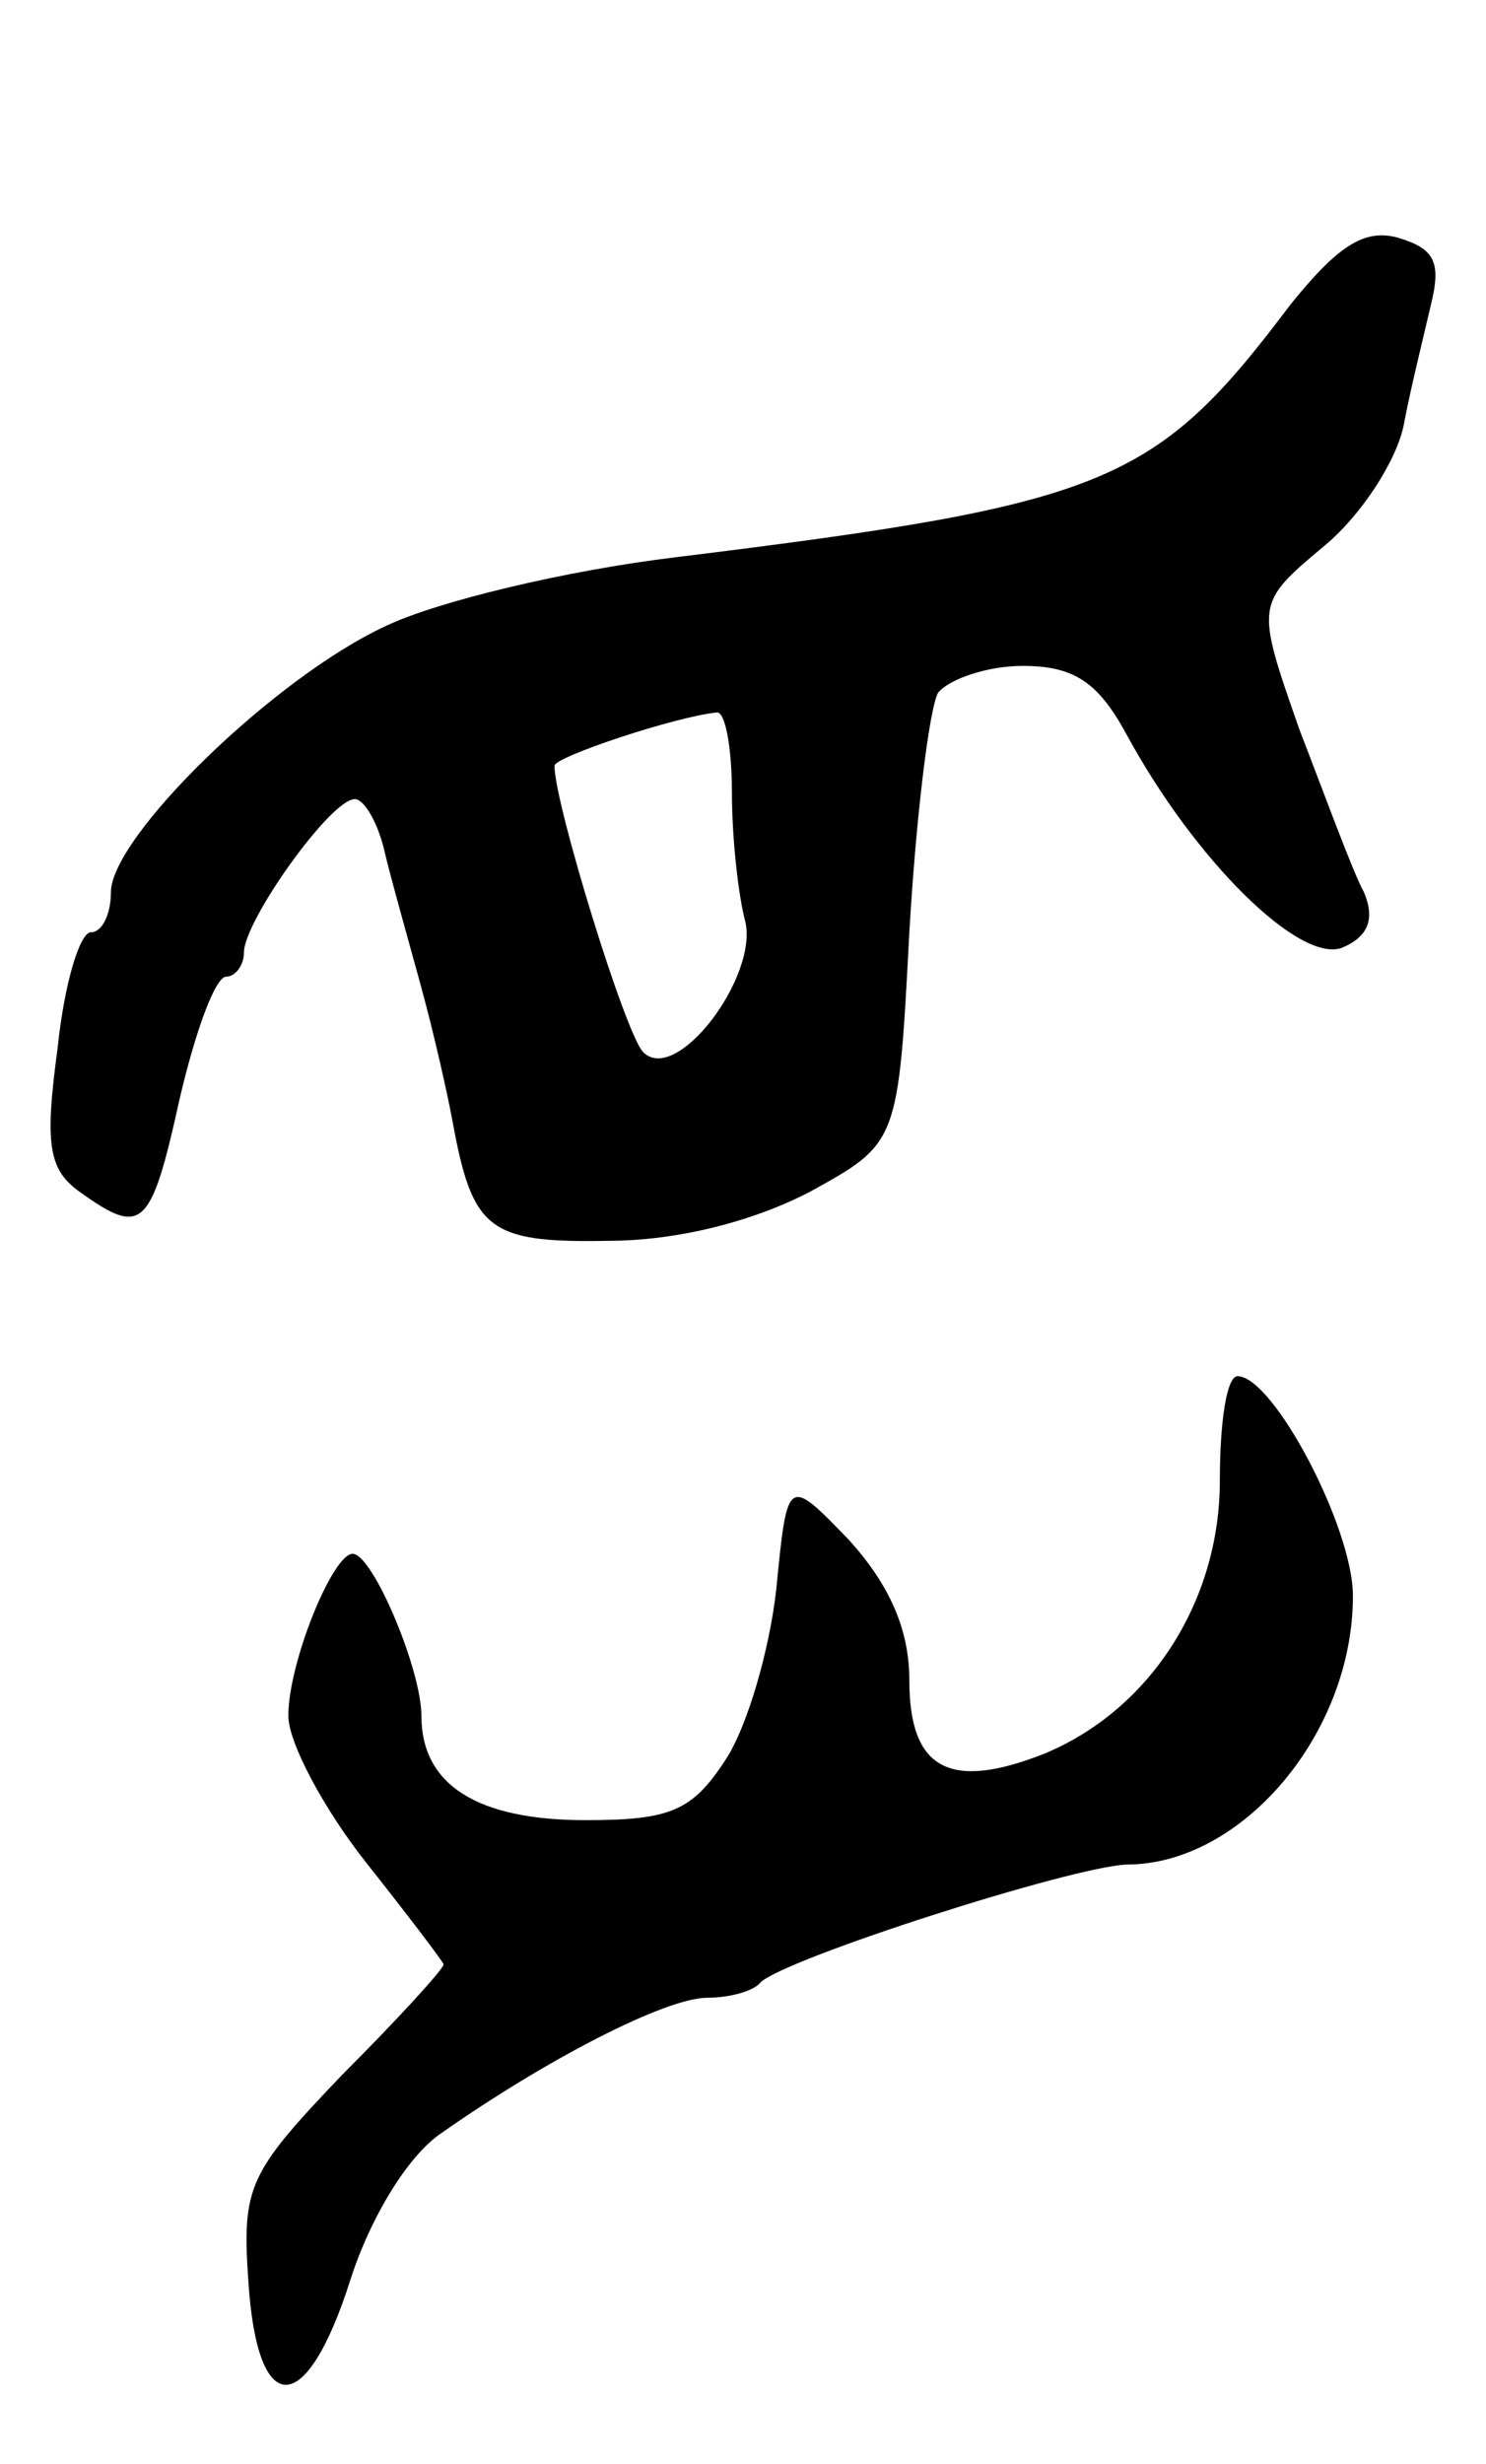 <svg version="1.0" xmlns="http://www.w3.org/2000/svg"
 width="67pt" height="111pt" viewBox="0 0 67 111"
 preserveAspectRatio="xMidYMid meet">
<g transform="translate(0,111) scale(0.1,-0.1)"
fill="#000000" stroke="none">
<path d="M582 973 c-61 -81 -82 -90 -277 -114 -50 -6 -108 -20 -131 -31 -50
-23 -124 -95 -124 -120 0 -10 -4 -18 -9 -18 -5 0 -12 -23 -15 -52 -6 -44 -4
-55 10 -65 28 -20 32 -17 45 42 7 30 16 55 21 55 4 0 8 5 8 11 0 14 39 69 50
69 4 0 10 -10 13 -22 3 -13 11 -41 17 -63 6 -22 12 -49 14 -60 9 -49 16 -55
70 -54 32 0 66 9 91 22 40 22 40 22 45 117 3 52 9 101 13 108 5 6 22 12 38 12
23 0 34 -7 47 -31 31 -57 78 -103 97 -96 12 5 15 13 10 25 -5 9 -17 42 -29 73
-20 57 -20 57 11 83 17 14 33 39 36 55 3 16 9 40 12 53 5 20 2 26 -15 31 -15
4 -27 -4 -48 -30z m-252 -220 c0 -21 3 -47 6 -58 6 -25 -31 -74 -46 -59 -8 8
-40 112 -40 129 0 4 54 22 73 24 4 1 7 -16 7 -36z"/>
<path d="M550 443 c0 -54 -31 -103 -79 -123 -43 -17 -61 -7 -61 33 0 23 -9 43
-27 63 -28 29 -28 29 -33 -22 -3 -27 -13 -62 -23 -77 -15 -23 -25 -27 -63 -27
-49 0 -74 16 -74 47 0 21 -22 73 -31 73 -9 0 -29 -49 -29 -73 0 -12 16 -42 35
-66 19 -24 35 -45 35 -46 0 -2 -20 -24 -46 -50 -42 -44 -45 -50 -42 -93 4 -62
26 -62 46 1 9 28 26 56 41 66 47 33 101 61 120 61 10 0 21 3 24 7 12 11 140
52 165 53 52 0 102 59 102 121 0 31 -36 99 -52 99 -5 0 -8 -21 -8 -47z"/>
</g>
</svg>

